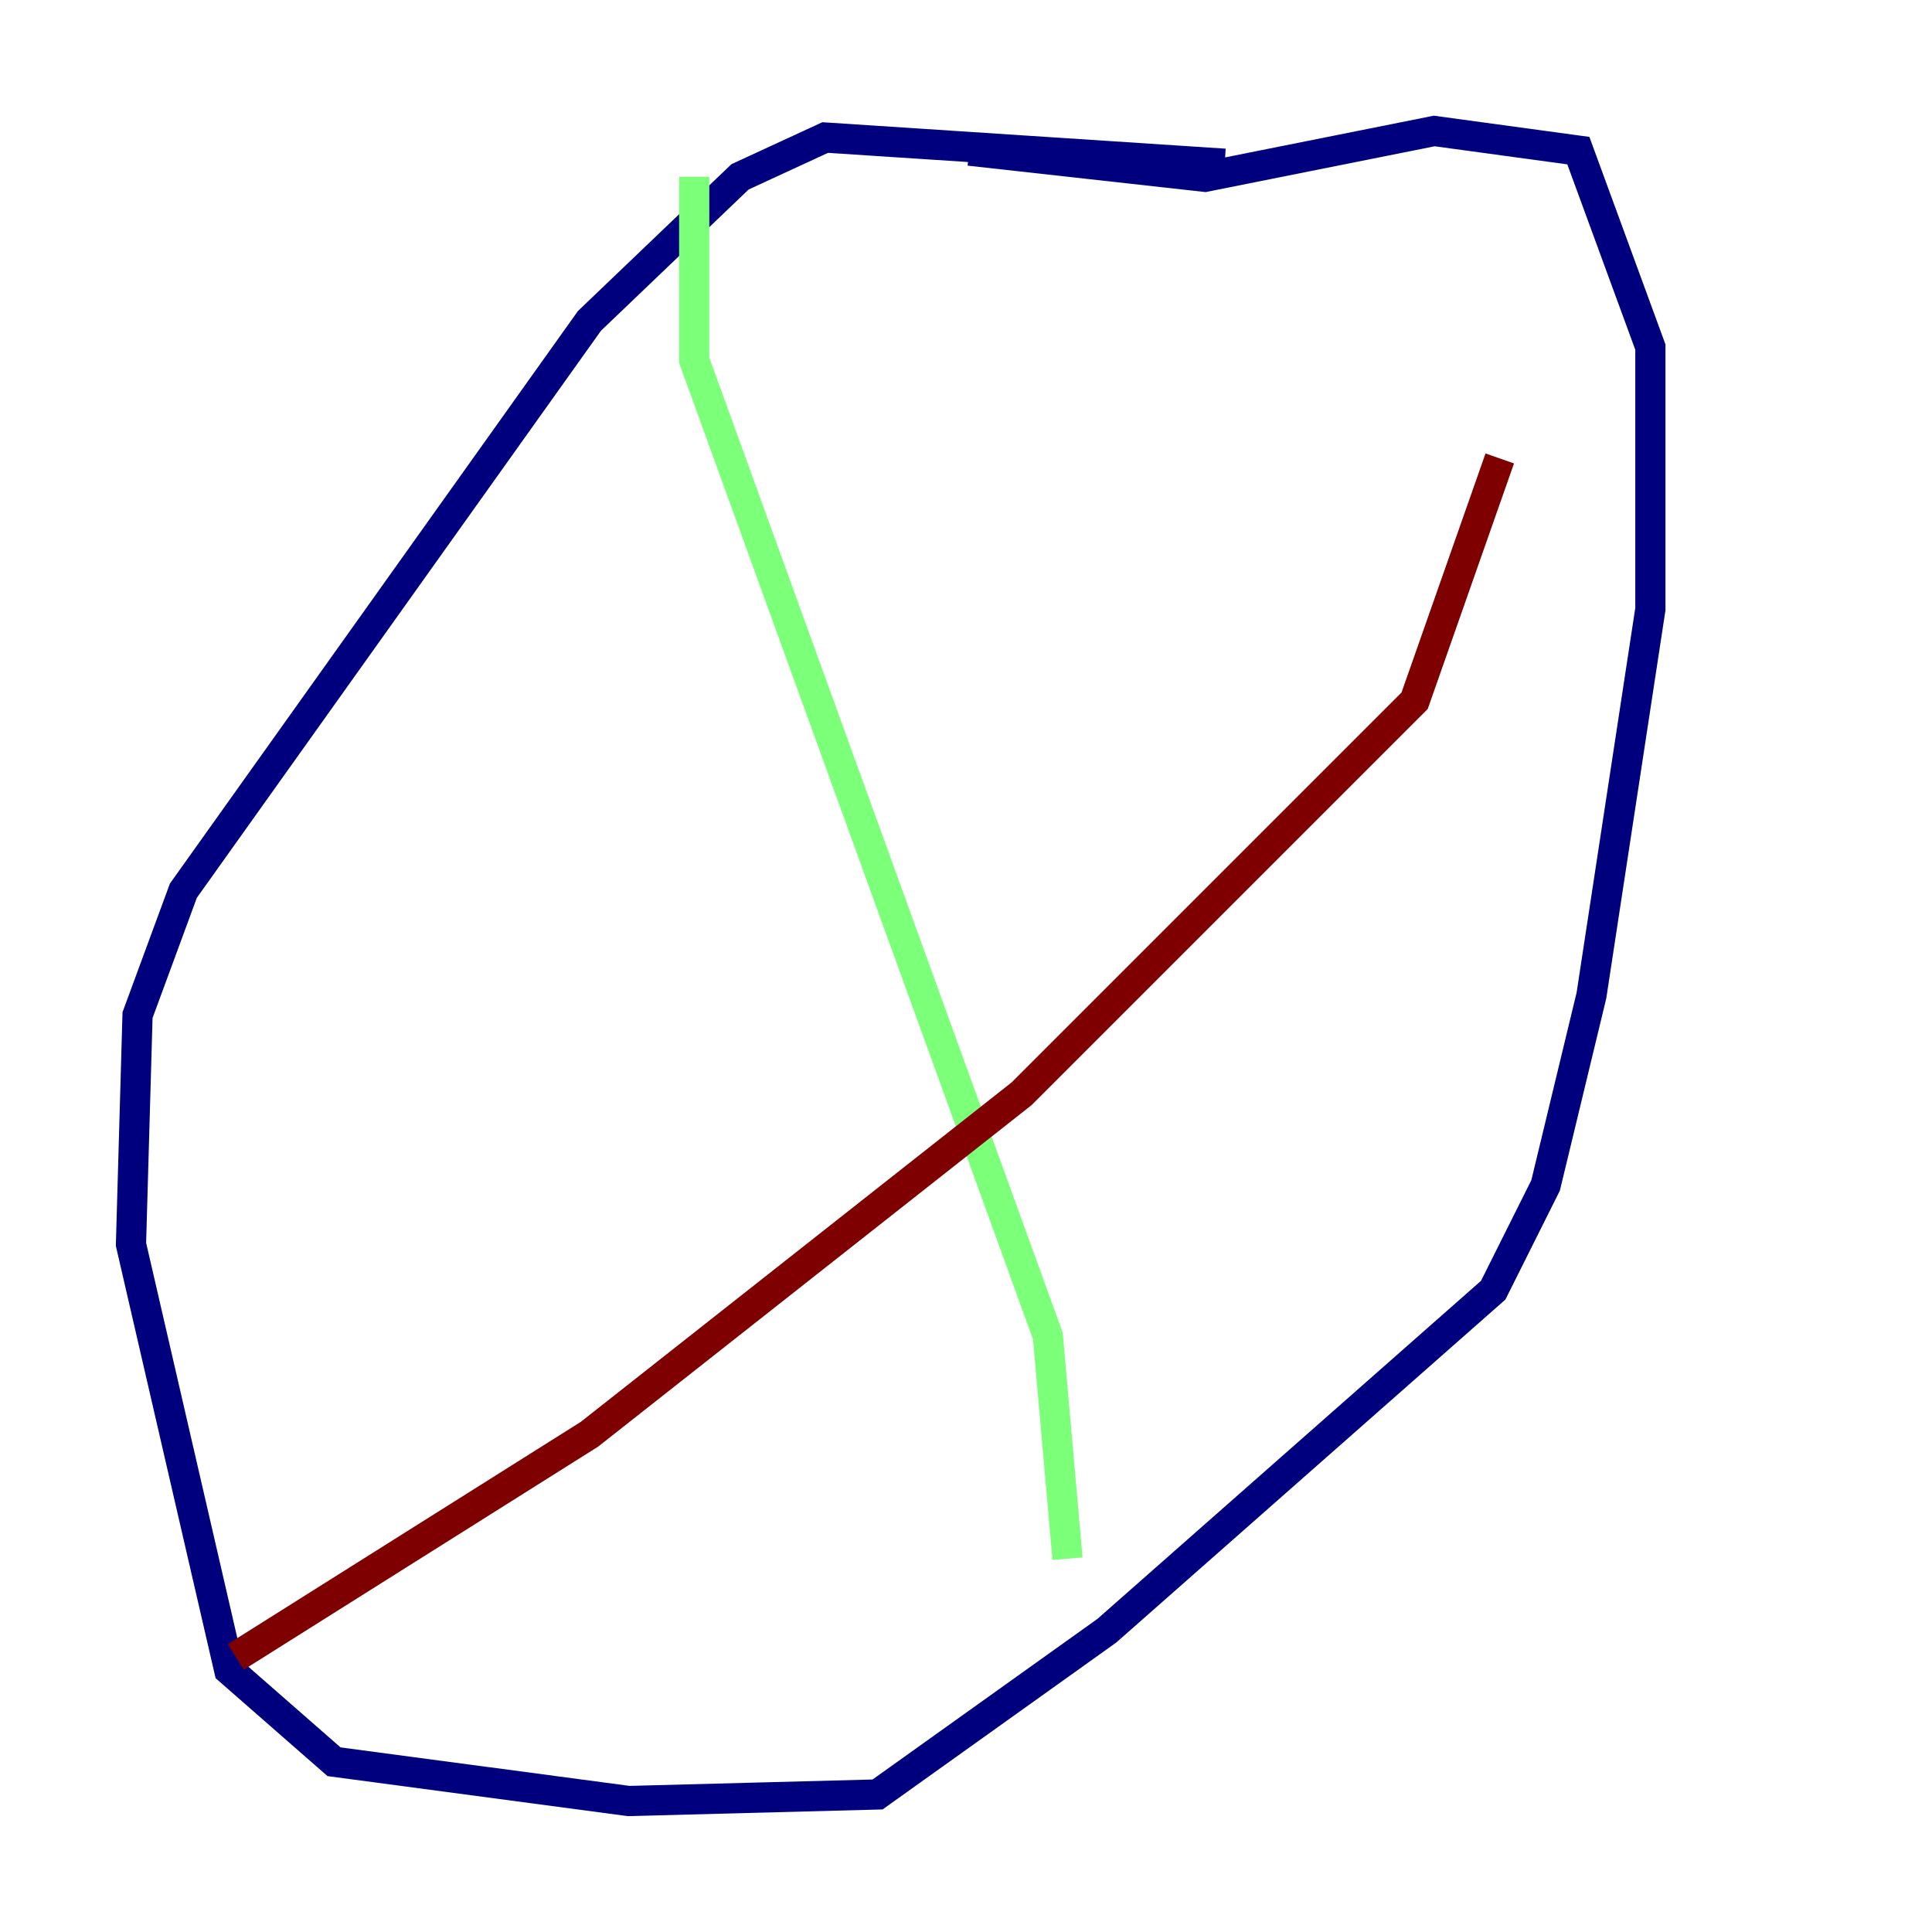 <?xml version="1.0" encoding="utf-8" ?>
<svg baseProfile="tiny" height="128" version="1.2" viewBox="0,0,128,128" width="128" xmlns="http://www.w3.org/2000/svg" xmlns:ev="http://www.w3.org/2001/xml-events" xmlns:xlink="http://www.w3.org/1999/xlink"><defs /><polyline fill="none" points="81.139,10.848 54.671,9.112 49.031,11.715 39.051,21.261 12.149,59.01 9.112,67.254 8.678,82.441 15.186,110.644 22.129,116.719 41.654,119.322 58.142,118.888 73.329,108.041 98.929,85.478 102.4,78.536 105.437,65.953 109.342,40.352 109.342,22.997 104.57,9.98 95.024,8.678 79.837,11.715 64.217,9.98" stroke="#00007f" stroke-width="2" /><polyline fill="none" points="45.993,11.715 45.993,23.864 69.424,88.515 70.725,103.268" stroke="#7cff79" stroke-width="2" /><polyline fill="none" points="15.62,109.776 39.051,95.024 67.688,72.461 93.722,46.427 99.363,30.373" stroke="#7f0000" stroke-width="2" /></svg>